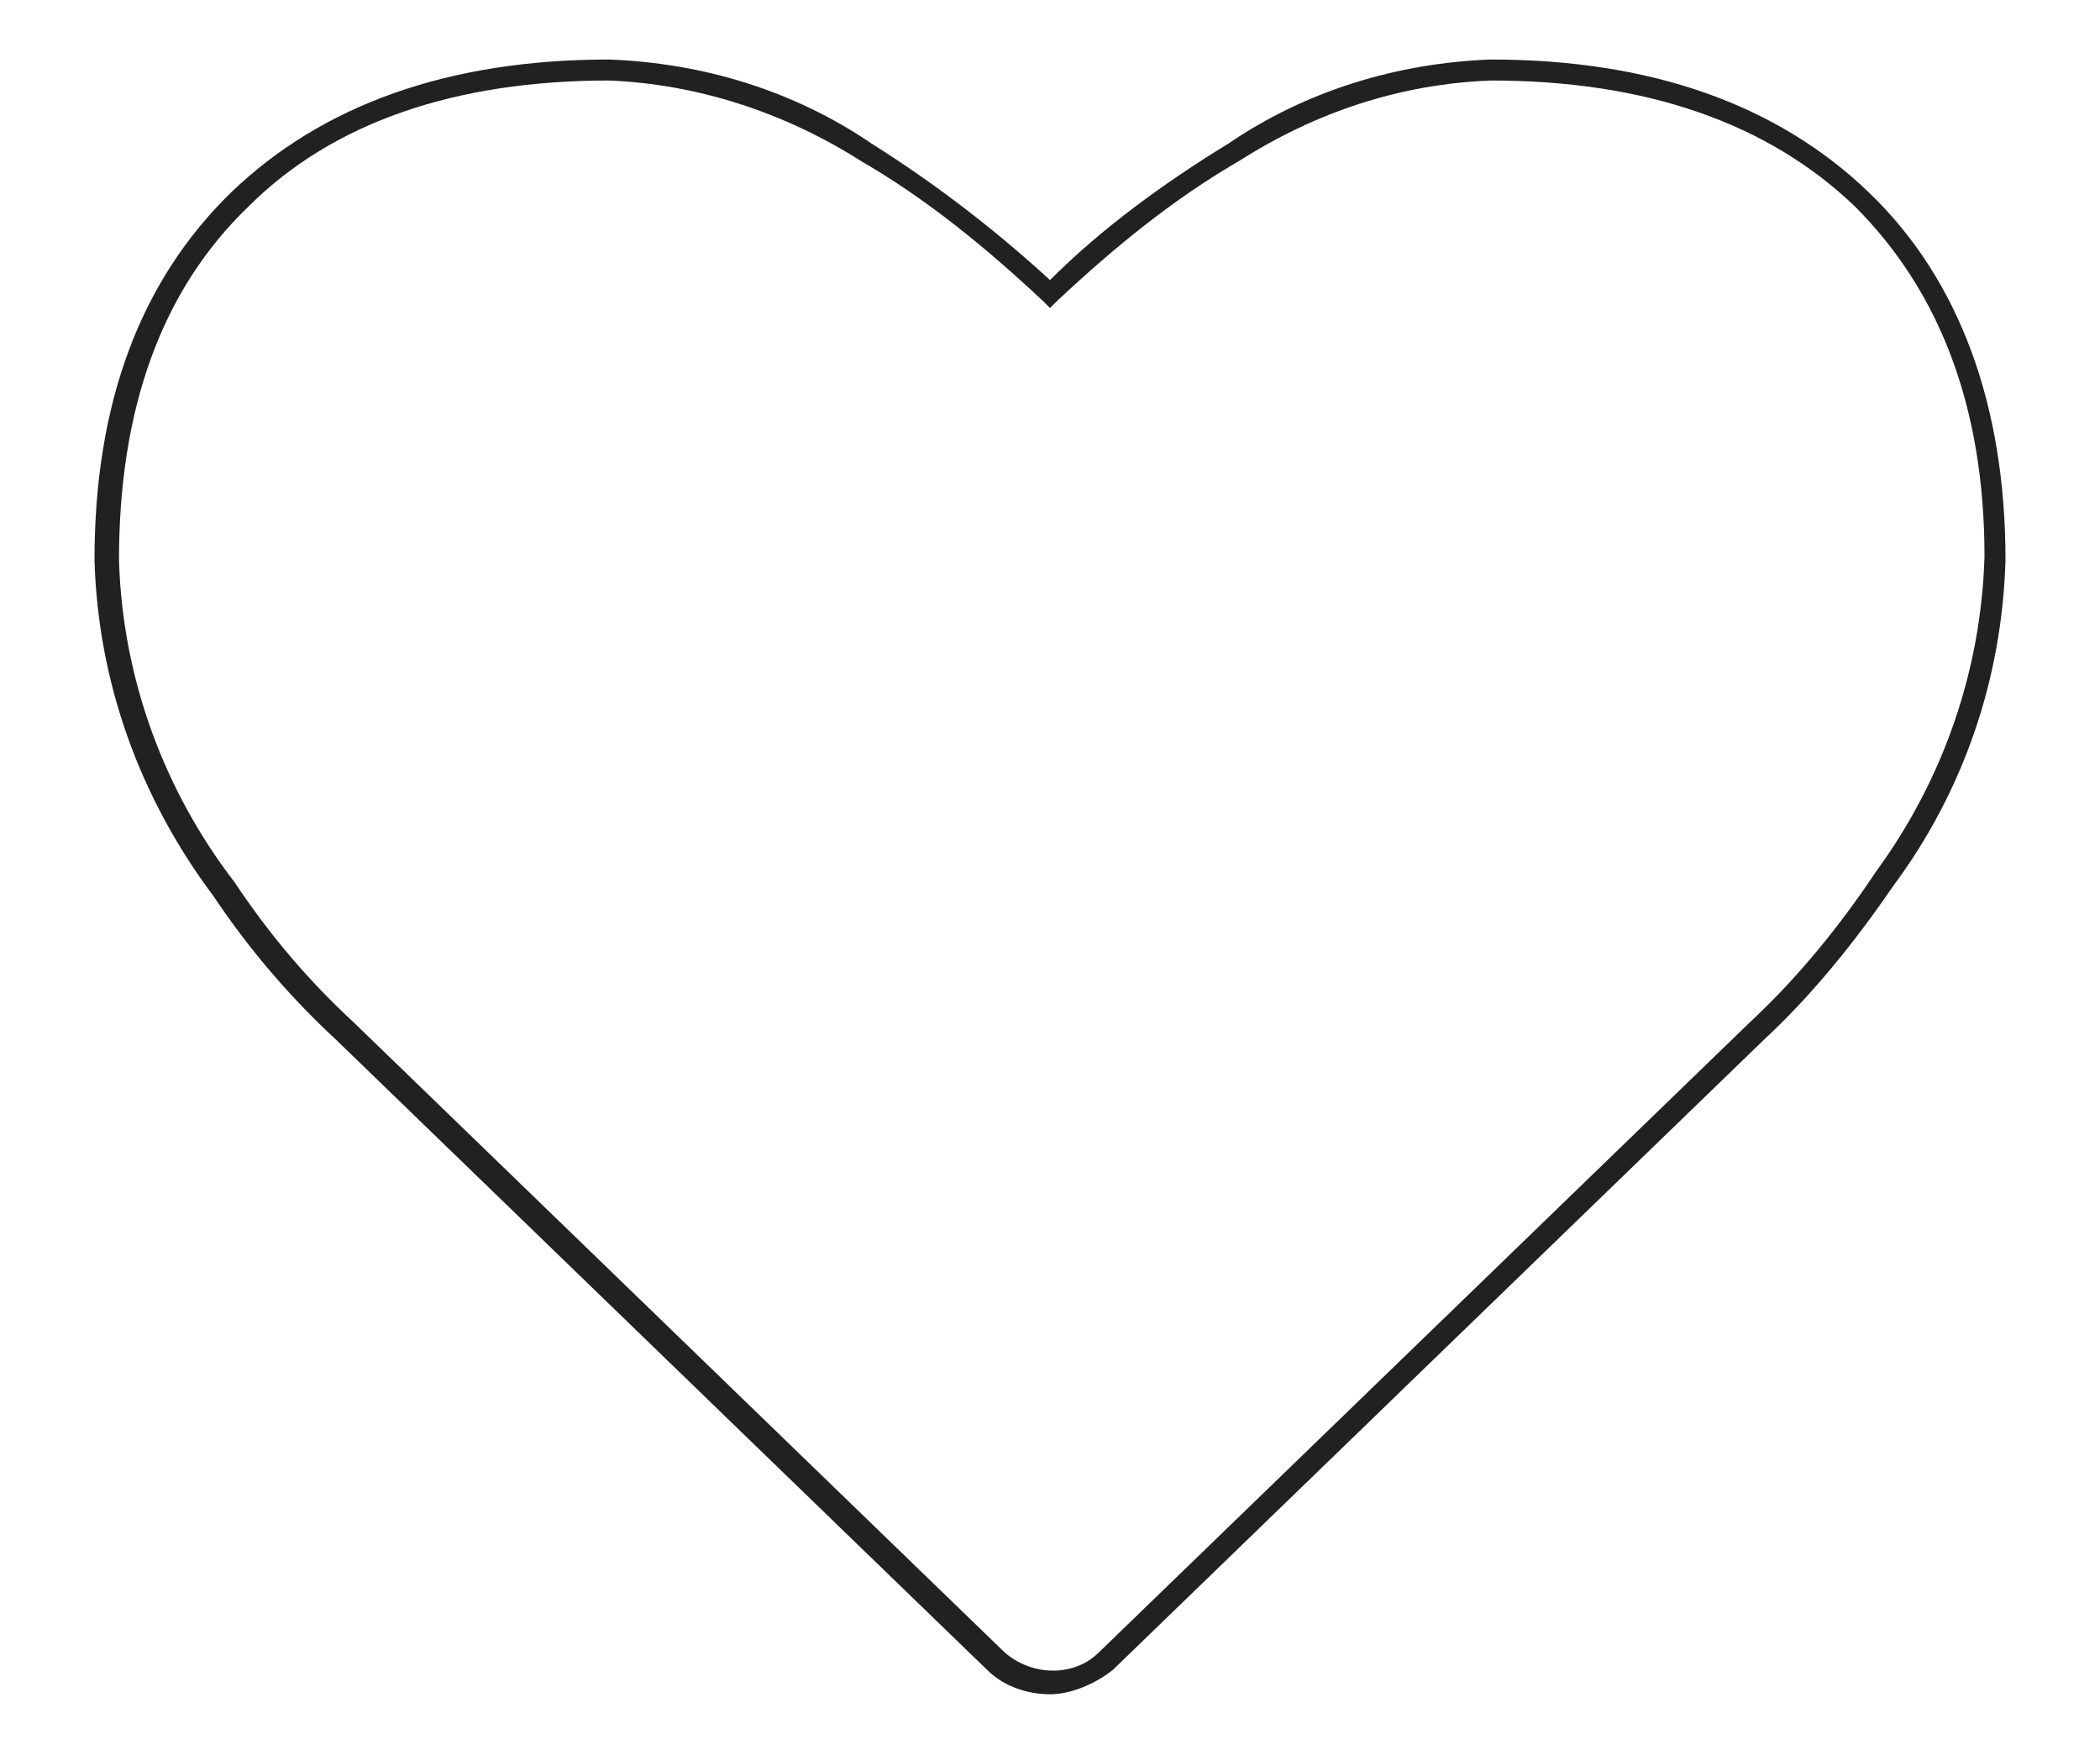 <svg version="1.2" xmlns="http://www.w3.org/2000/svg" viewBox="0 0 60 50" width="60" height="50">
	<title>h1-svg</title>
	<style>
		.s0 { fill: #212121 } 
	</style>
	<path id="マスクグループ_5" fill-rule="evenodd" class="s0" d="m30 48.4c-0.6 0-1.3-0.2-1.8-0.7l-18.6-18c-1.3-1.2-2.5-2.6-3.5-4.1-2.1-2.8-3.3-6.1-3.4-9.6q0-6.7 3.9-10.5c2.6-2.5 6.2-3.8 10.8-3.8 2.7 0.1 5.3 0.9 7.5 2.4q2.7 1.7 5.1 3.9c1.5-1.5 3.3-2.8 5.1-3.9 2.2-1.5 4.8-2.3 7.5-2.4 4.6 0 8.2 1.3 10.8 3.8 2.6 2.5 3.9 6.1 3.9 10.5-0.1 3.4-1.2 6.6-3.2 9.3-1.1 1.6-2.3 3.1-3.7 4.4l-18.6 18c-0.5 0.4-1.2 0.7-1.8 0.7zm-12.6-46.1c-4.4 0-7.9 1.2-10.3 3.6-2.5 2.4-3.7 5.8-3.7 10.1 0.1 3.4 1.3 6.6 3.3 9.2 1 1.5 2.1 2.8 3.4 4l18.6 18c0.8 0.7 2 0.7 2.7 0l18.6-18c1.4-1.3 2.6-2.8 3.6-4.3 1.9-2.6 3-5.7 3.1-9 0-4.3-1.3-7.6-3.7-10-2.5-2.4-6-3.6-10.4-3.6-2.6 0.1-5 0.9-7.2 2.3-1.9 1.1-3.6 2.5-5.2 4l-0.2 0.2-0.2-0.2c-1.6-1.5-3.3-2.9-5.2-4-2.2-1.4-4.7-2.2-7.2-2.3z"/>
</svg>